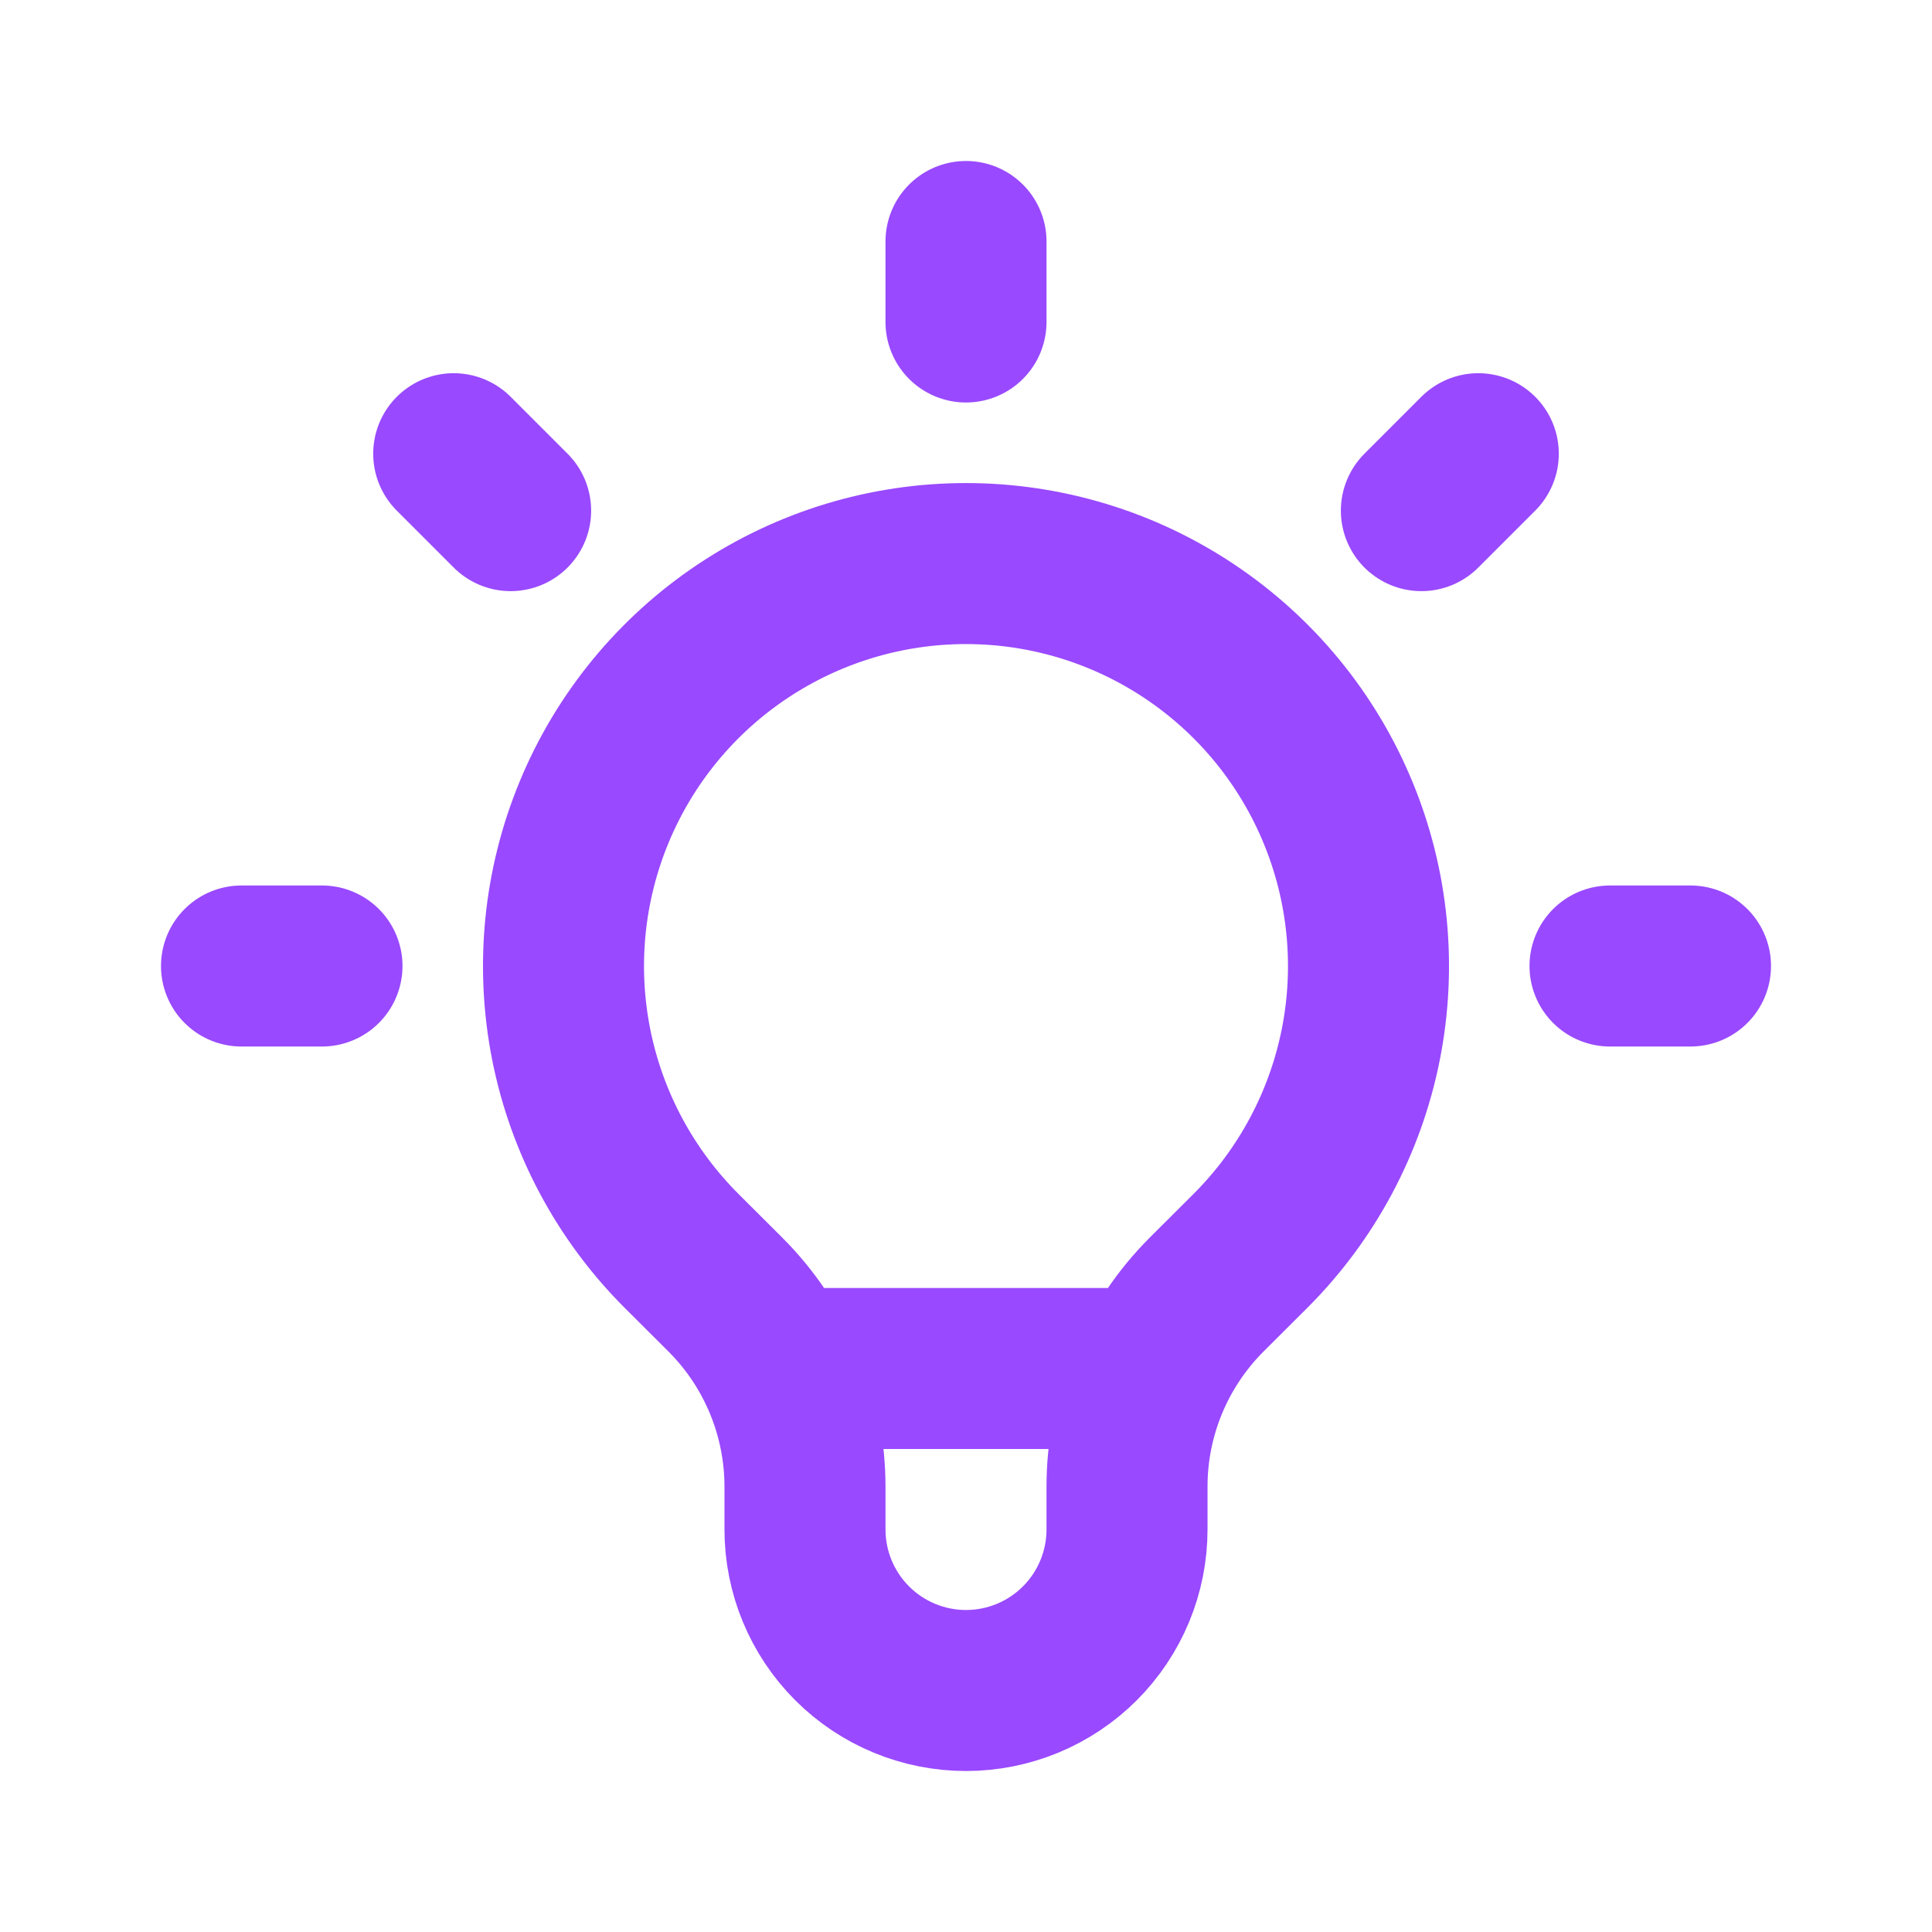 <svg width="50" height="50" viewBox="0 0 50 50" fill="none" xmlns="http://www.w3.org/2000/svg">
<path d="M20.131 35.417H29.867H20.131ZM25 6.25V8.333V6.25ZM38.258 11.742L36.785 13.215L38.258 11.742ZM43.75 25H41.667H43.75ZM8.333 25H6.25H8.333ZM13.215 13.215L11.742 11.742L13.215 13.215ZM17.633 32.367C16.177 30.91 15.185 29.054 14.783 27.033C14.382 25.013 14.588 22.918 15.377 21.015C16.165 19.112 17.5 17.485 19.213 16.341C20.926 15.196 22.94 14.585 25 14.585C27.06 14.585 29.074 15.196 30.787 16.341C32.5 17.485 33.835 19.112 34.623 21.015C35.412 22.918 35.618 25.013 35.217 27.033C34.815 29.054 33.823 30.91 32.367 32.367L31.225 33.506C30.572 34.159 30.055 34.934 29.701 35.787C29.348 36.64 29.166 37.554 29.167 38.477V39.583C29.167 40.688 28.728 41.748 27.946 42.53C27.165 43.311 26.105 43.75 25 43.75C23.895 43.75 22.835 43.311 22.054 42.53C21.272 41.748 20.833 40.688 20.833 39.583V38.477C20.833 36.612 20.092 34.823 18.775 33.506L17.633 32.367Z" stroke="url(#paint0_linear_201_295)" stroke-width="4.167" stroke-linecap="round" stroke-linejoin="round"/>
<defs>
<linearGradient id="paint0_linear_201_295" x1="25" y1="6.25" x2="25" y2="43.75" gradientUnits="userSpaceOnUse">
<stop stop-color="#9949FF"/>
<stop offset="1" stop-color="#9949FF"/>
</linearGradient>
</defs>
</svg>
